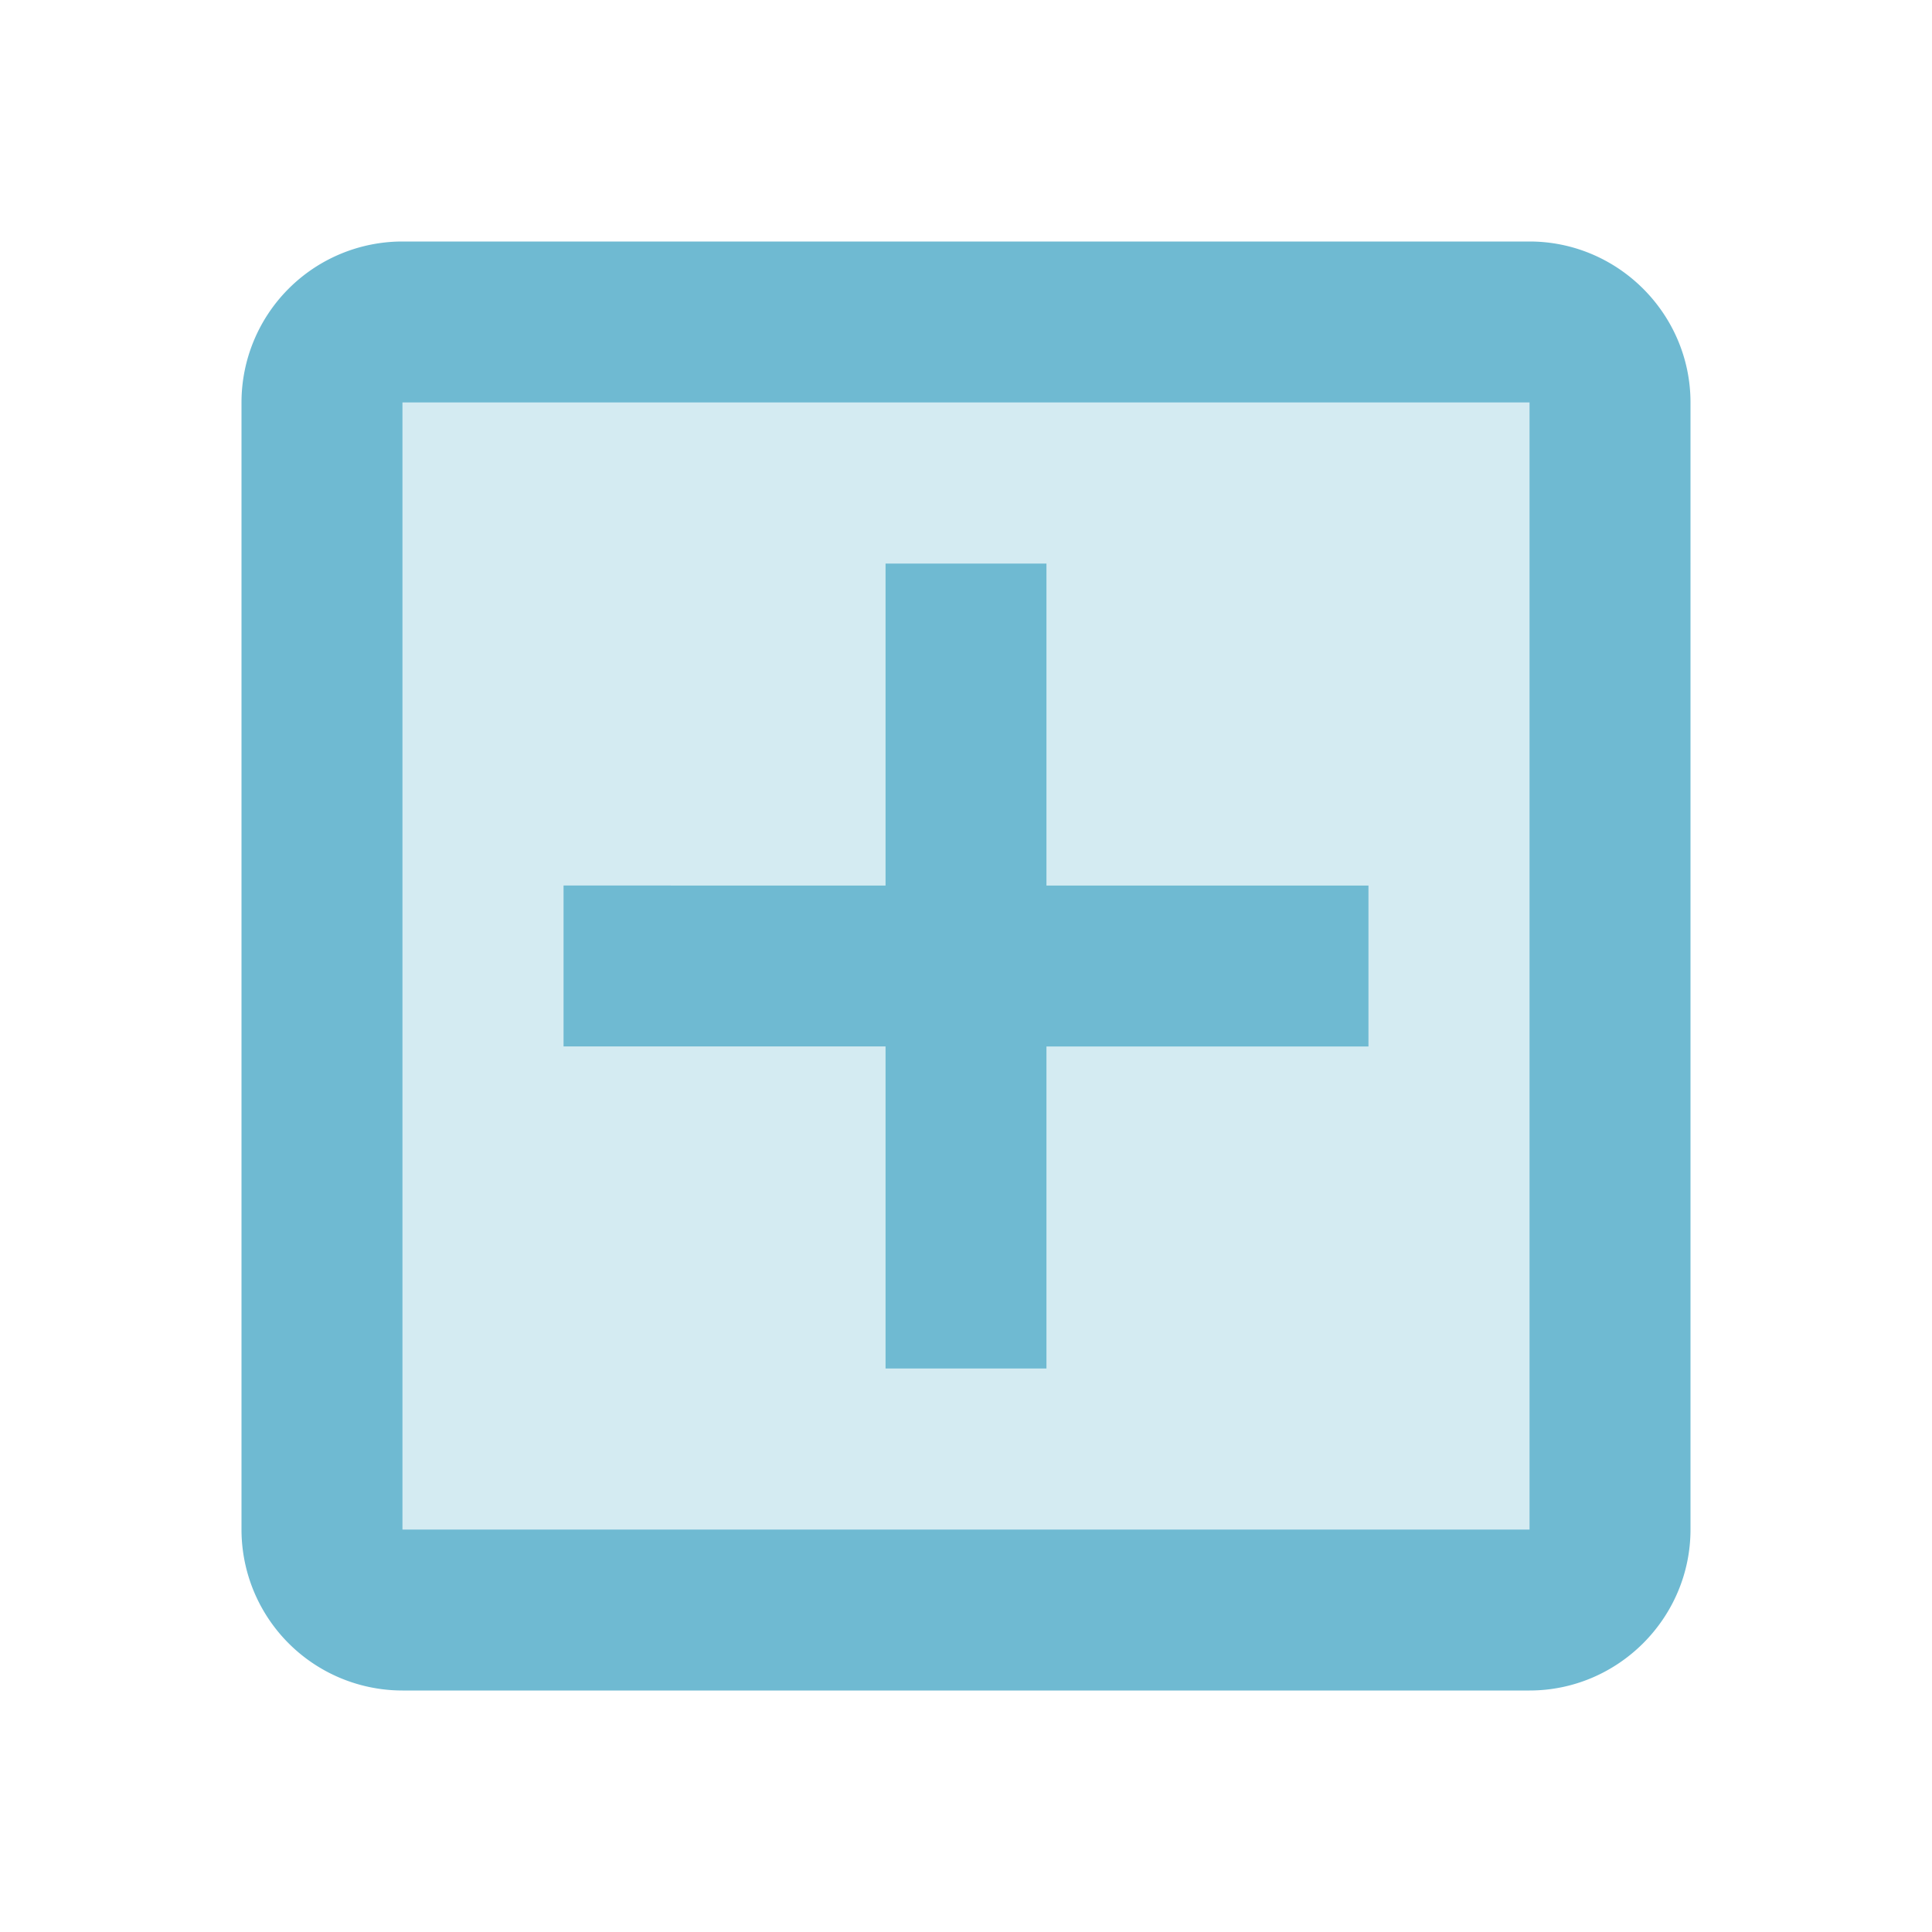<svg xmlns="http://www.w3.org/2000/svg" width="32" height="32" viewBox="0 0 24 24"><g fill="none" class="nc-icon-wrapper"><path opacity=".3" d="M5 19h14V5H5v14zm2-8h4V7h2v4h4v2h-4v4h-2v-4H7v-2z" fill="#6fbad2"></path><path d="M19 3H5a2 2 0 0 0-2 2v14a2 2 0 0 0 2 2h14c1.1 0 2-.9 2-2V5c0-1.1-.9-2-2-2zm0 16H5V5h14v14zm-8-2h2v-4h4v-2h-4V7h-2v4H7v2h4v4z" fill="#6fbad2"></path></g></svg>